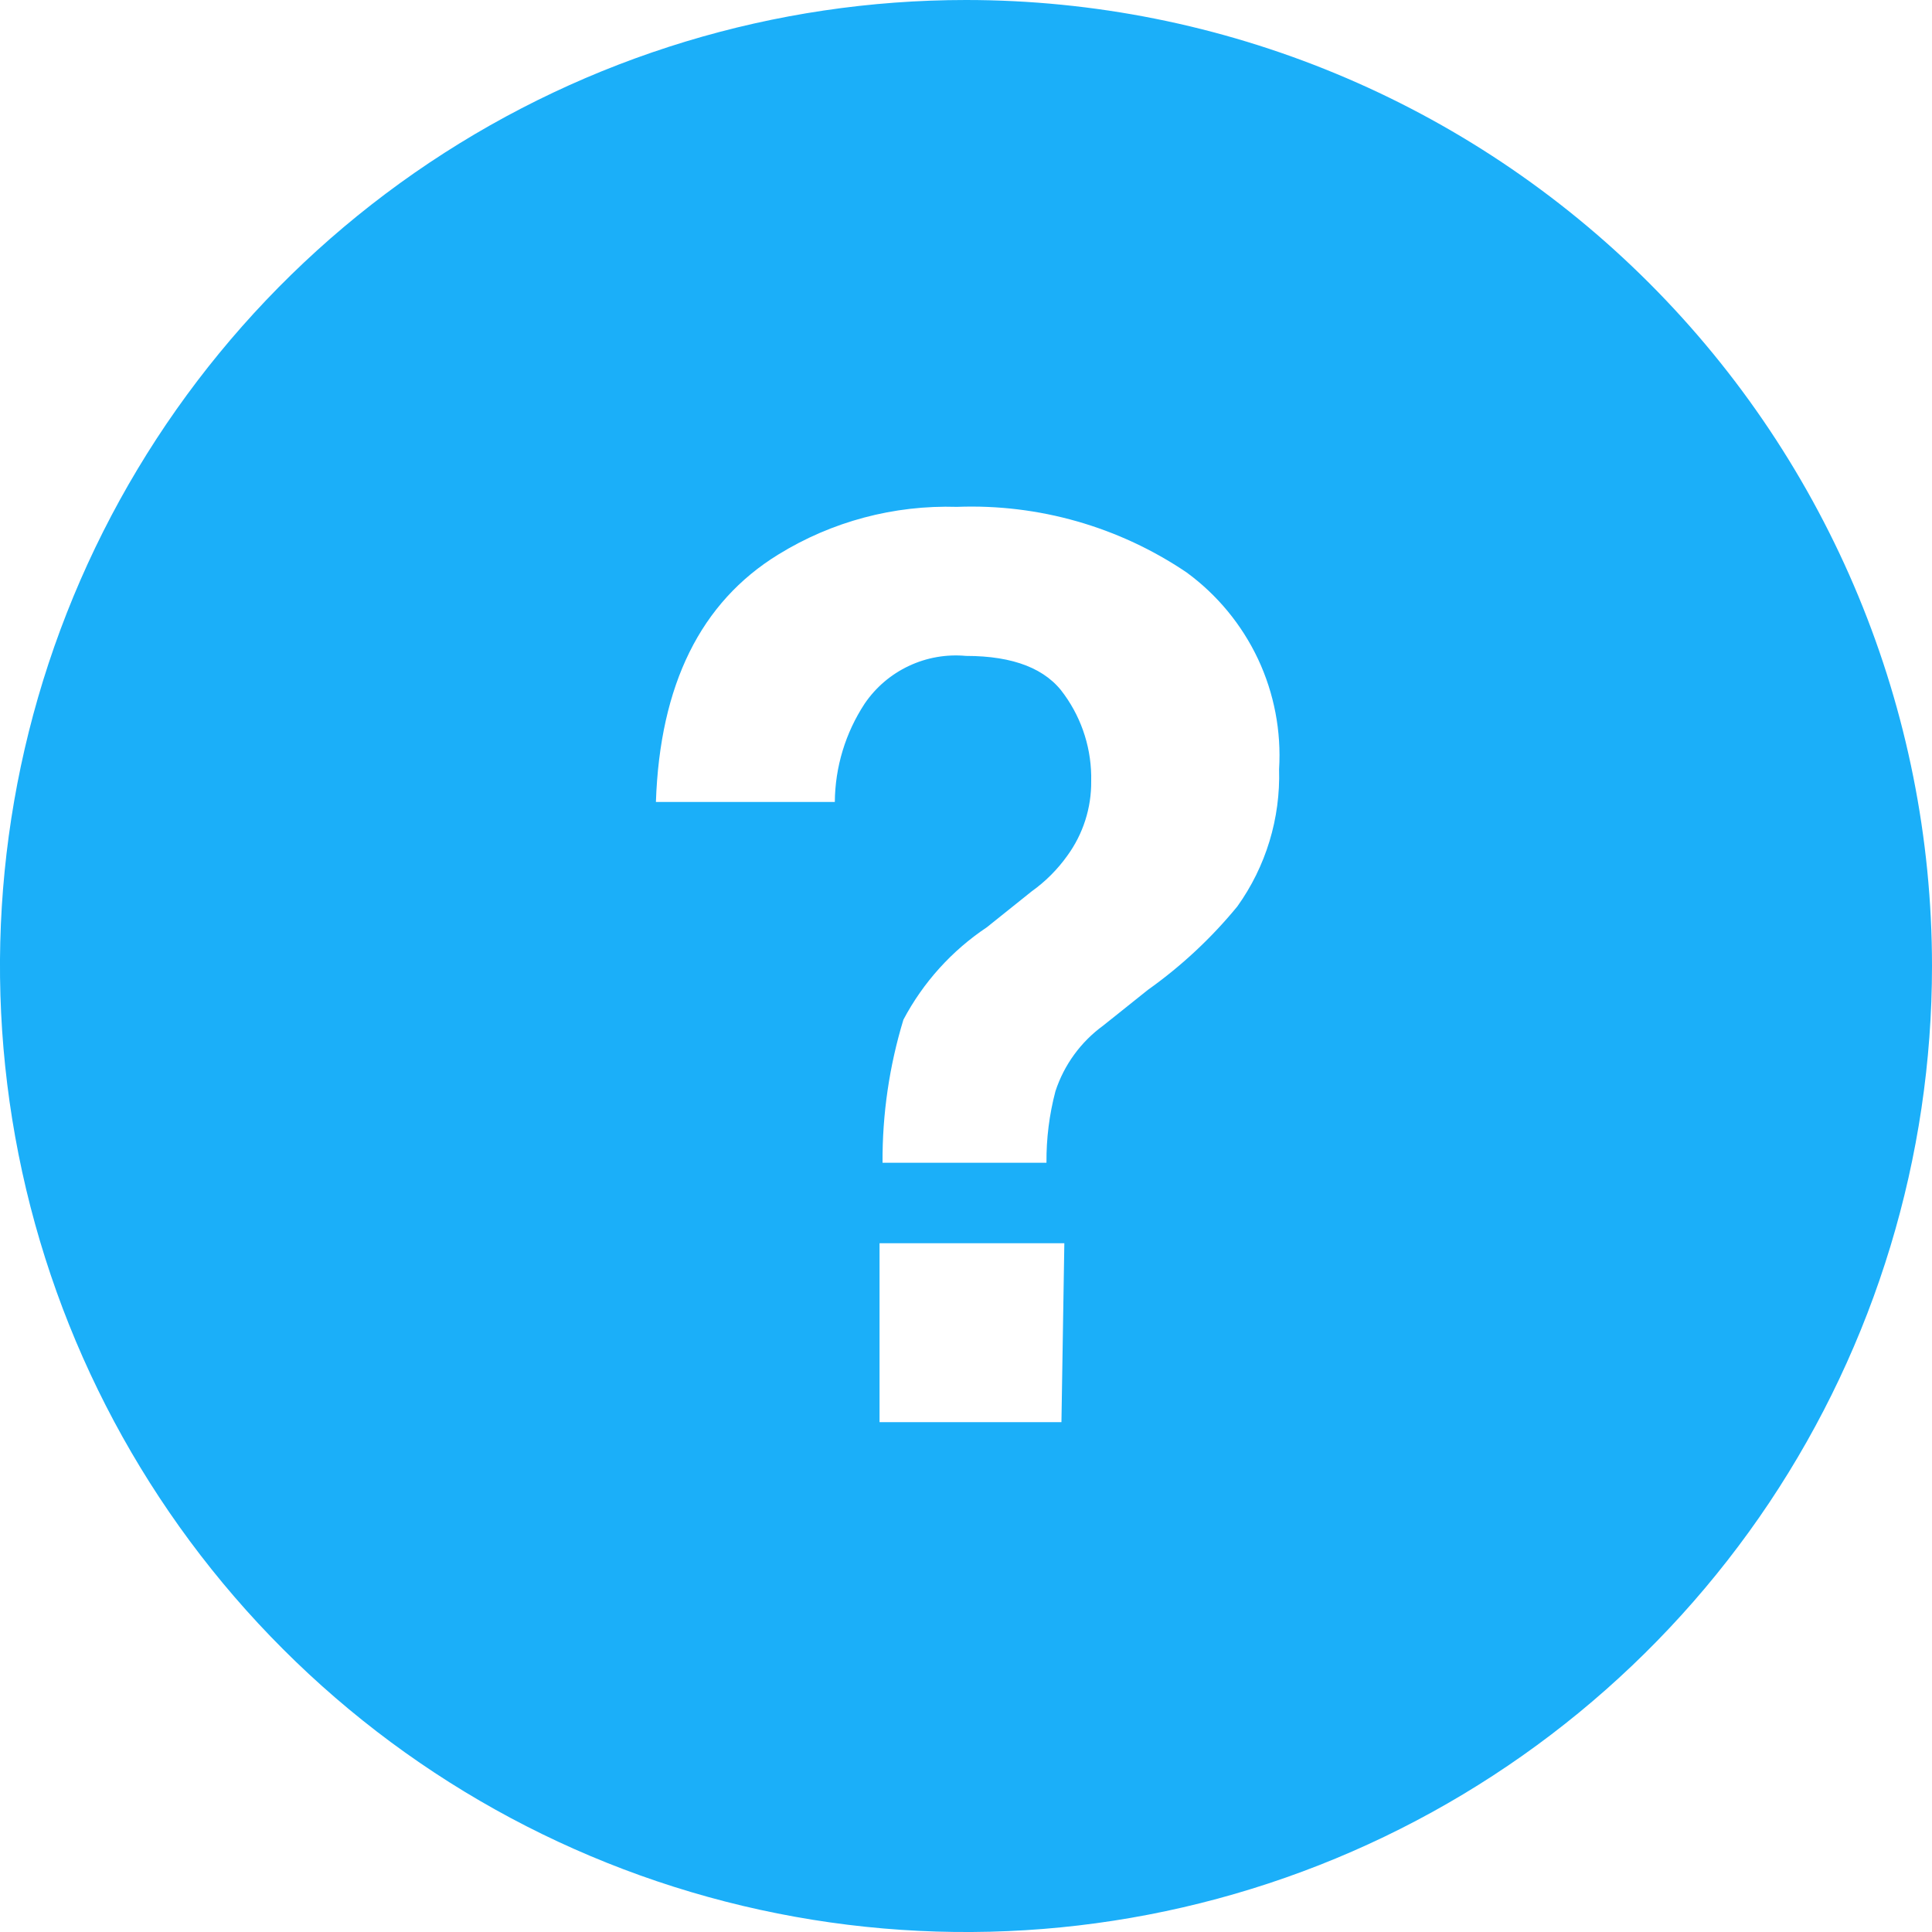 <svg width="20" height="20" viewBox="0 0 20 20" fill="none" xmlns="http://www.w3.org/2000/svg">
<path d="M10 0C8.022 0 6.089 0.586 4.444 1.685C2.8 2.784 1.518 4.346 0.761 6.173C0.004 8 -0.194 10.011 0.192 11.951C0.578 13.891 1.53 15.672 2.929 17.071C4.327 18.47 6.109 19.422 8.049 19.808C9.989 20.194 12 19.996 13.827 19.239C15.654 18.482 17.216 17.2 18.315 15.556C19.413 13.911 20 11.978 20 10C20 7.348 18.946 4.804 17.071 2.929C15.196 1.054 12.652 0 10 0ZM10.988 14.722H9.105V12.87H11.018L10.988 14.722ZM12.809 9.383C12.54 9.711 12.229 10.001 11.883 10.247L11.42 10.617C11.188 10.786 11.015 11.024 10.926 11.296C10.862 11.538 10.831 11.787 10.833 12.037H9.136C9.133 11.535 9.206 11.036 9.352 10.556C9.556 10.17 9.853 9.841 10.216 9.599L10.679 9.228C10.822 9.126 10.947 9.001 11.049 8.858C11.212 8.634 11.299 8.363 11.296 8.086C11.303 7.766 11.206 7.452 11.018 7.191C10.833 6.924 10.494 6.79 10 6.79C9.797 6.771 9.592 6.807 9.408 6.894C9.223 6.981 9.066 7.115 8.951 7.284C8.752 7.587 8.645 7.94 8.642 8.302H6.79C6.831 7.088 7.253 6.235 8.056 5.741C8.611 5.398 9.255 5.227 9.907 5.247C10.752 5.215 11.584 5.453 12.284 5.926C12.601 6.158 12.855 6.466 13.023 6.822C13.19 7.178 13.265 7.57 13.241 7.963C13.256 8.471 13.105 8.97 12.809 9.383Z" fill="#1BAFF9"/>
</svg>
